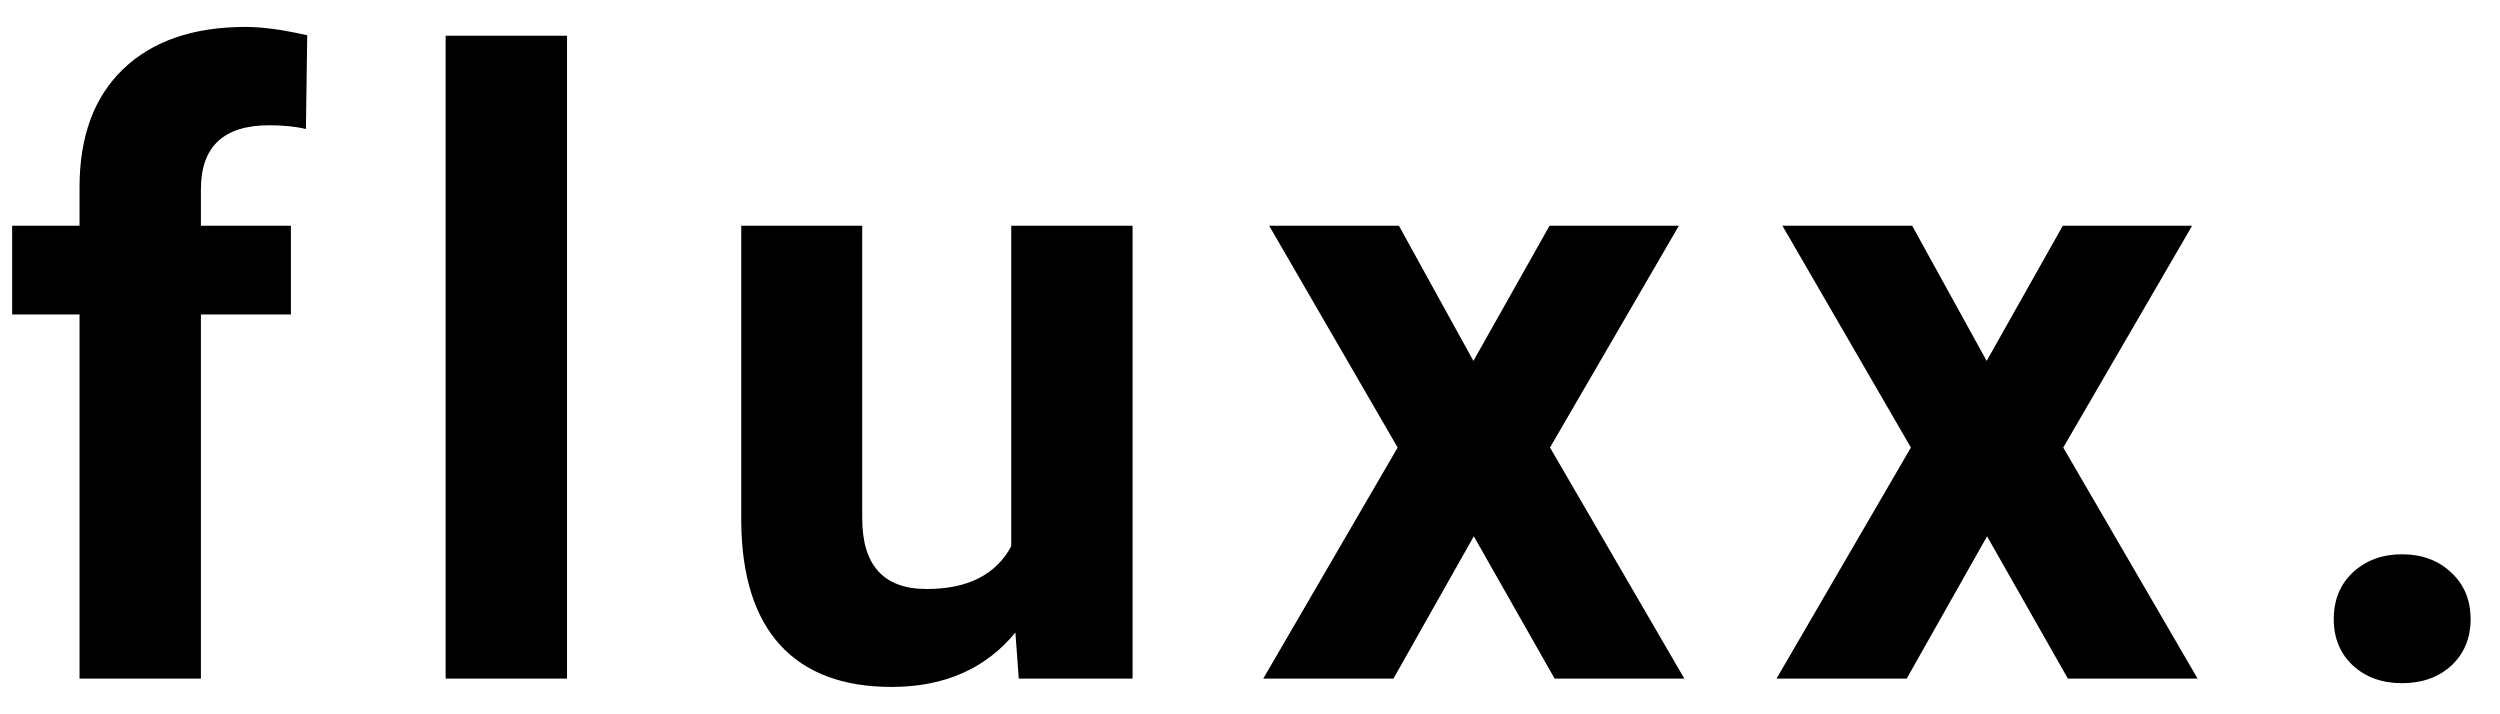 <svg width="70" height="20" viewBox="0 0 70 20" fill="none" xmlns="http://www.w3.org/2000/svg">
<path d="M2.227 19V8.805H0.34V6.32H2.227V5.242C2.227 3.82 2.633 2.719 3.445 1.938C4.266 1.148 5.41 0.754 6.879 0.754C7.348 0.754 7.922 0.832 8.602 0.988L8.566 3.613C8.285 3.543 7.941 3.508 7.535 3.508C6.262 3.508 5.625 4.105 5.625 5.301V6.32H8.145V8.805H5.625V19H2.227ZM15.877 19H12.478V1H15.877V19ZM28.431 17.711C27.595 18.727 26.439 19.234 24.962 19.234C23.603 19.234 22.564 18.844 21.845 18.062C21.134 17.281 20.771 16.137 20.755 14.629V6.32H24.142V14.512C24.142 15.832 24.744 16.492 25.947 16.492C27.095 16.492 27.884 16.094 28.314 15.297V6.32H31.712V19H28.525L28.431 17.711ZM41.255 10.105L43.388 6.32H47.009L43.4 12.531L47.161 19H43.529L41.267 15.016L39.017 19H35.372L39.134 12.531L35.536 6.32H39.169L41.255 10.105ZM55.626 10.105L57.759 6.32H61.38L57.771 12.531L61.532 19H57.9L55.638 15.016L53.388 19H49.743L53.505 12.531L49.907 6.32H53.54L55.626 10.105ZM65.345 17.336C65.345 16.797 65.524 16.359 65.884 16.023C66.251 15.688 66.708 15.52 67.255 15.52C67.809 15.52 68.267 15.688 68.626 16.023C68.993 16.359 69.177 16.797 69.177 17.336C69.177 17.867 68.997 18.301 68.638 18.637C68.278 18.965 67.817 19.129 67.255 19.129C66.7 19.129 66.243 18.965 65.884 18.637C65.524 18.301 65.345 17.867 65.345 17.336Z" fill="black"/>
</svg>
